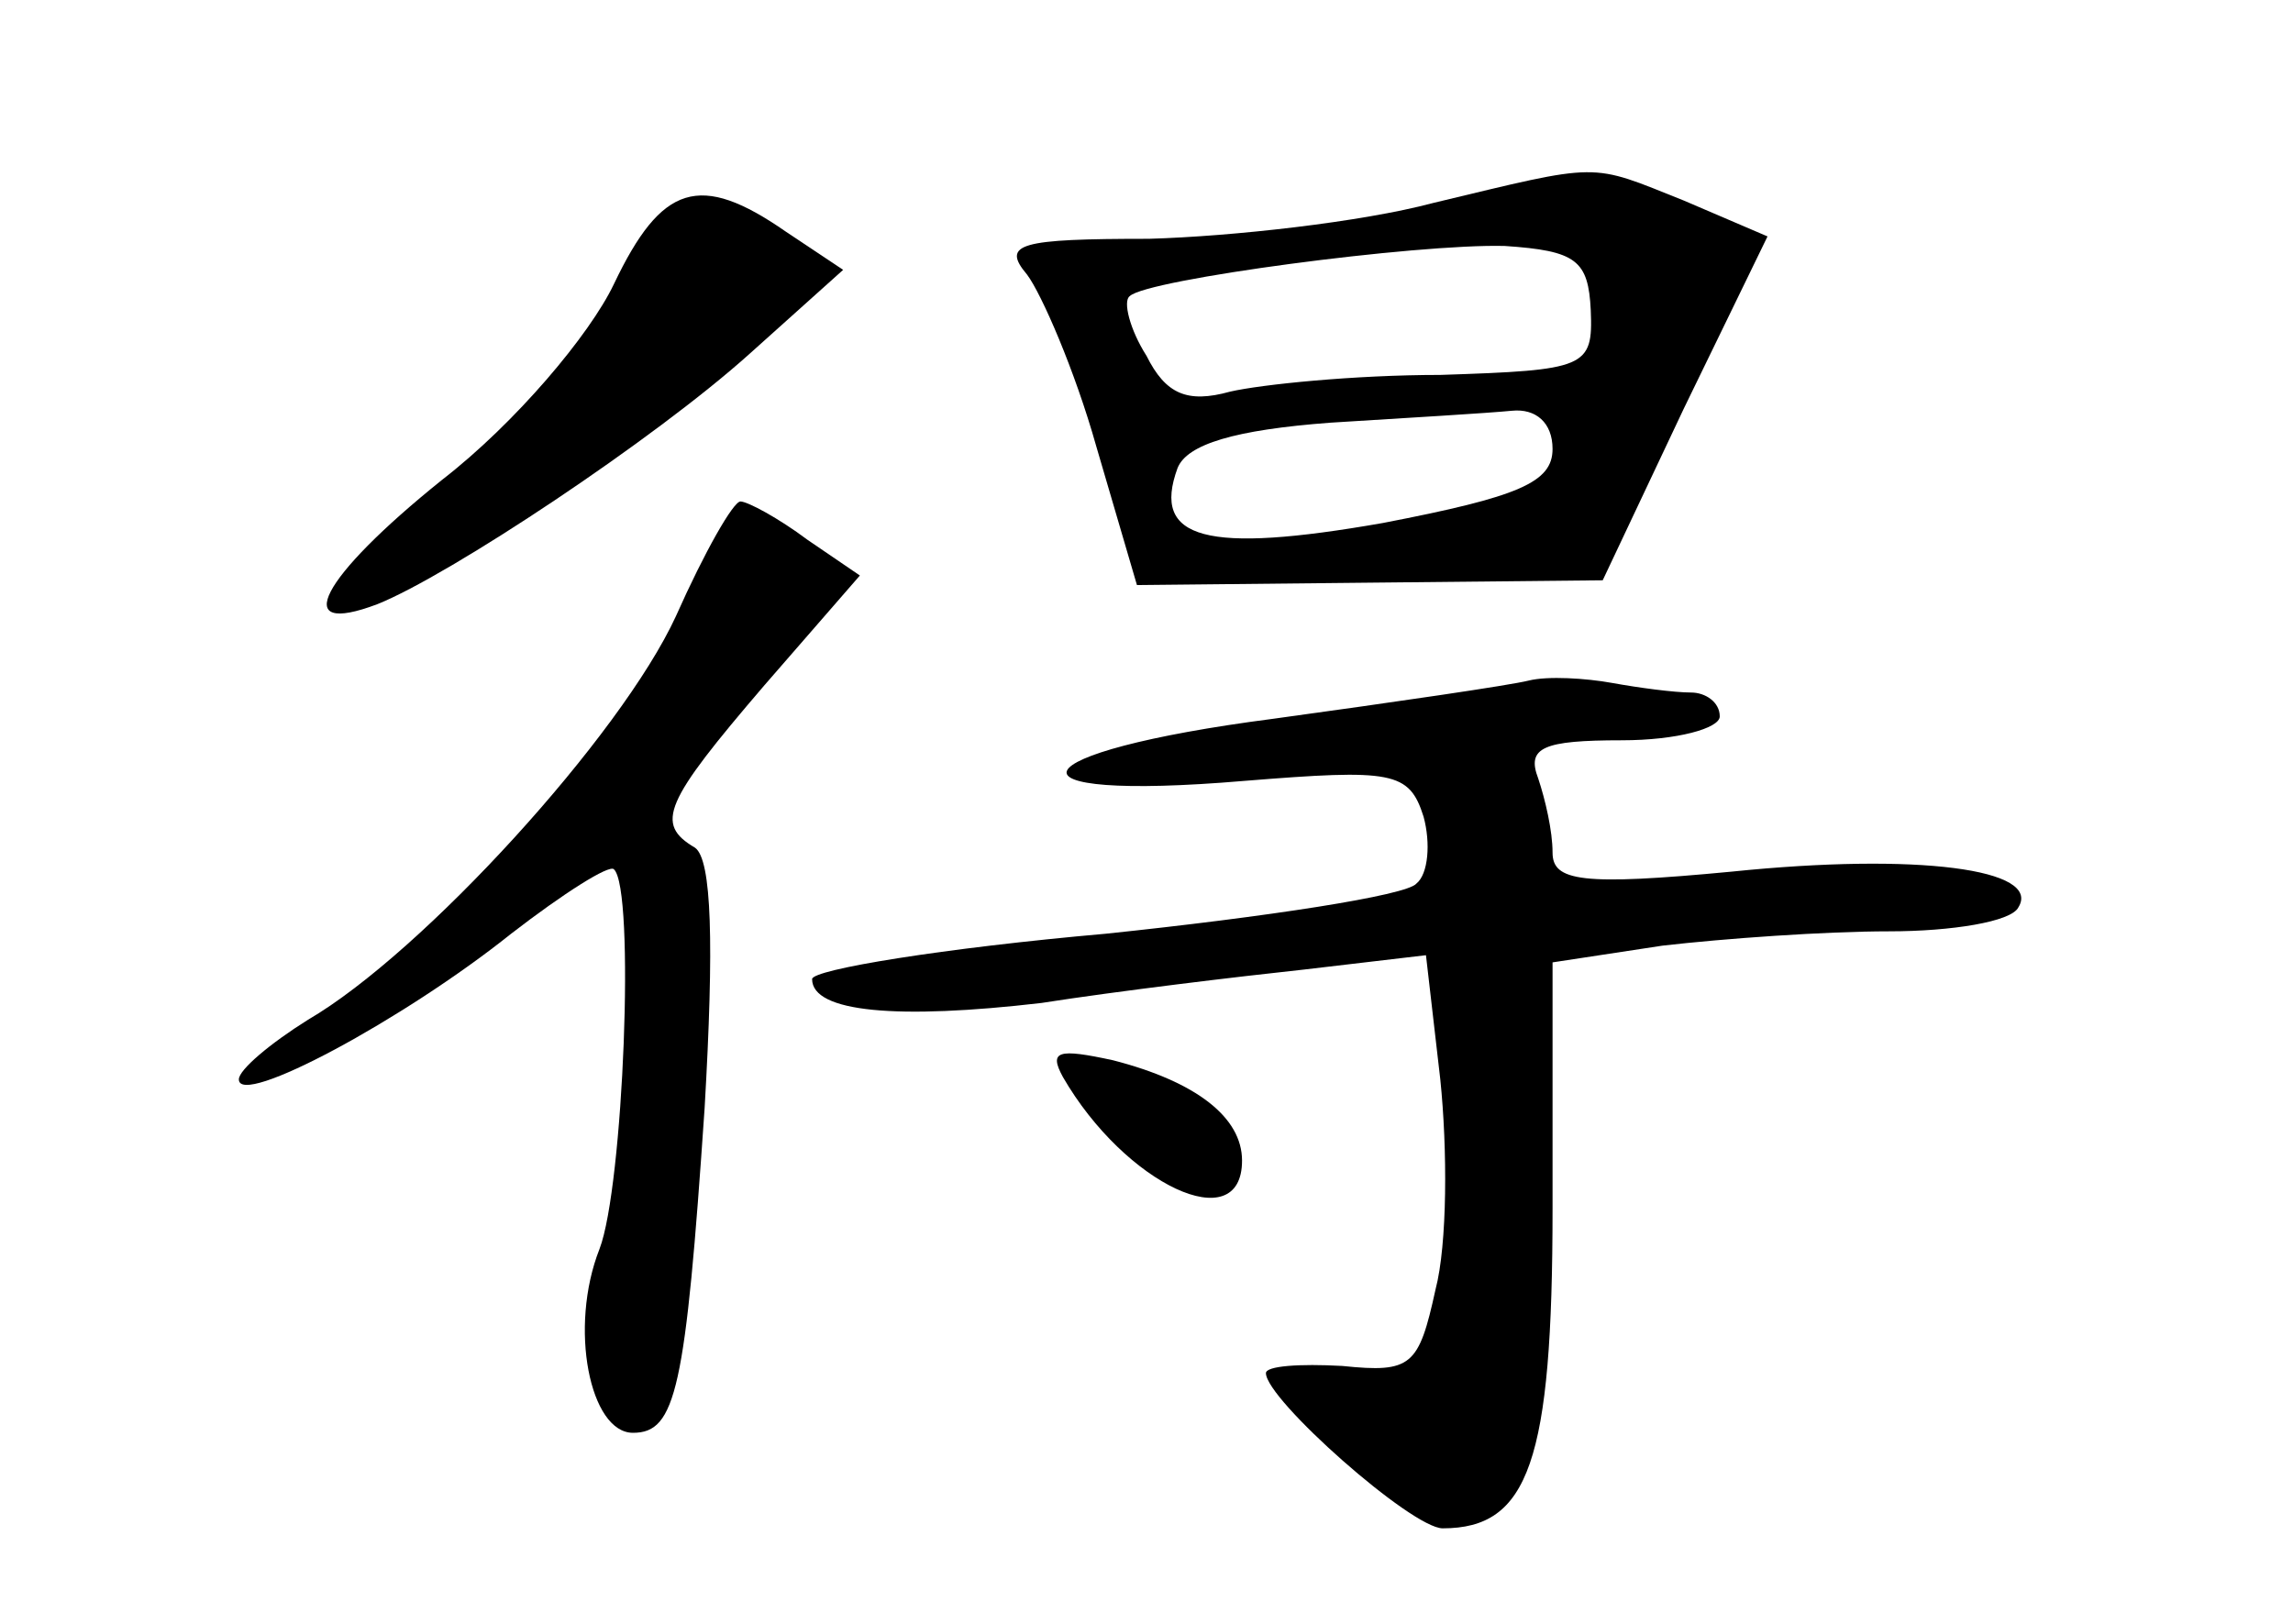<?xml version="1.0" standalone="no"?>
<!DOCTYPE svg PUBLIC "-//W3C//DTD SVG 20010904//EN"
 "http://www.w3.org/TR/2001/REC-SVG-20010904/DTD/svg10.dtd">
<svg version="1.0" xmlns="http://www.w3.org/2000/svg"
 width="96pt" height="68pt" viewBox="0 0 96 68"
 preserveAspectRatio="xMidYMid meet">
<g transform="translate(0,68) scale(0.1,-0.1)"
fill="#000000" stroke="none">
<path d="M600 595 c-30 -8 -84 -14 -119 -15 -54 0 -62 -2 -51 -15 6 -8 20 -40
29 -72 l17 -58 97 1 98 1 34 72 35 72 -35 15 c-40 16 -34 16 -105 -1z m66 -45
c1 -24 -2 -25 -63 -27 -36 0 -75 -4 -88 -7 -18 -5 -27 -1 -35 15 -7 11 -10 23
-7 25 7 7 120 22 157 21 30 -2 35 -6 36 -27z m-16 -58 c0 -14 -14 -20 -71 -31
-74 -13 -97 -7 -86 23 4 10 24 16 64 19 32 2 66 4 76 5 10 1 17 -5 17 -16z"/>
<path d="M257 561 c-10 -21 -41 -58 -72 -82 -51 -41 -64 -66 -27 -52 30 12
116 69 156 105 l39 35 -24 16 c-36 25 -52 20 -72 -22z"/>
<path d="M283 422 c-23 -50 -106 -141 -154 -169 -16 -10 -29 -21 -29 -25 0
-12 69 25 114 61 22 17 41 29 43 27 9 -8 4 -133 -6 -159 -13 -33 -4 -77 14
-77 18 0 22 18 30 136 4 69 3 104 -4 109 -17 10 -13 19 29 68 l40 46 -22 15
c-12 9 -25 16 -28 16 -3 0 -15 -21 -27 -48z"/>
<path d="M640 395 c-8 -2 -56 -9 -107 -16 -108 -14 -118 -35 -12 -26 62 5 69
4 75 -15 3 -11 2 -24 -3 -28 -4 -5 -63 -14 -130 -21 -68 -6 -123 -15 -123 -19
0 -14 36 -17 96 -10 32 5 82 11 110 14 l51 6 6 -52 c3 -29 3 -69 -2 -88 -7
-32 -10 -35 -39 -32 -18 1 -32 0 -32 -3 0 -11 61 -65 74 -65 36 0 46 28 46
134 l0 103 46 7 c26 3 68 6 95 6 26 0 51 4 54 10 10 16 -42 23 -120 15 -63 -6
-75 -4 -75 8 0 9 -3 22 -6 31 -5 13 2 16 35 16 23 0 41 5 41 10 0 6 -6 10 -12
10 -7 0 -22 2 -33 4 -11 2 -27 3 -35 1z"/>
<path d="M445 229 c26 -45 75 -68 75 -35 0 18 -19 33 -54 42 -23 5 -27 4 -21
-7z"/>
</g>
</svg>
